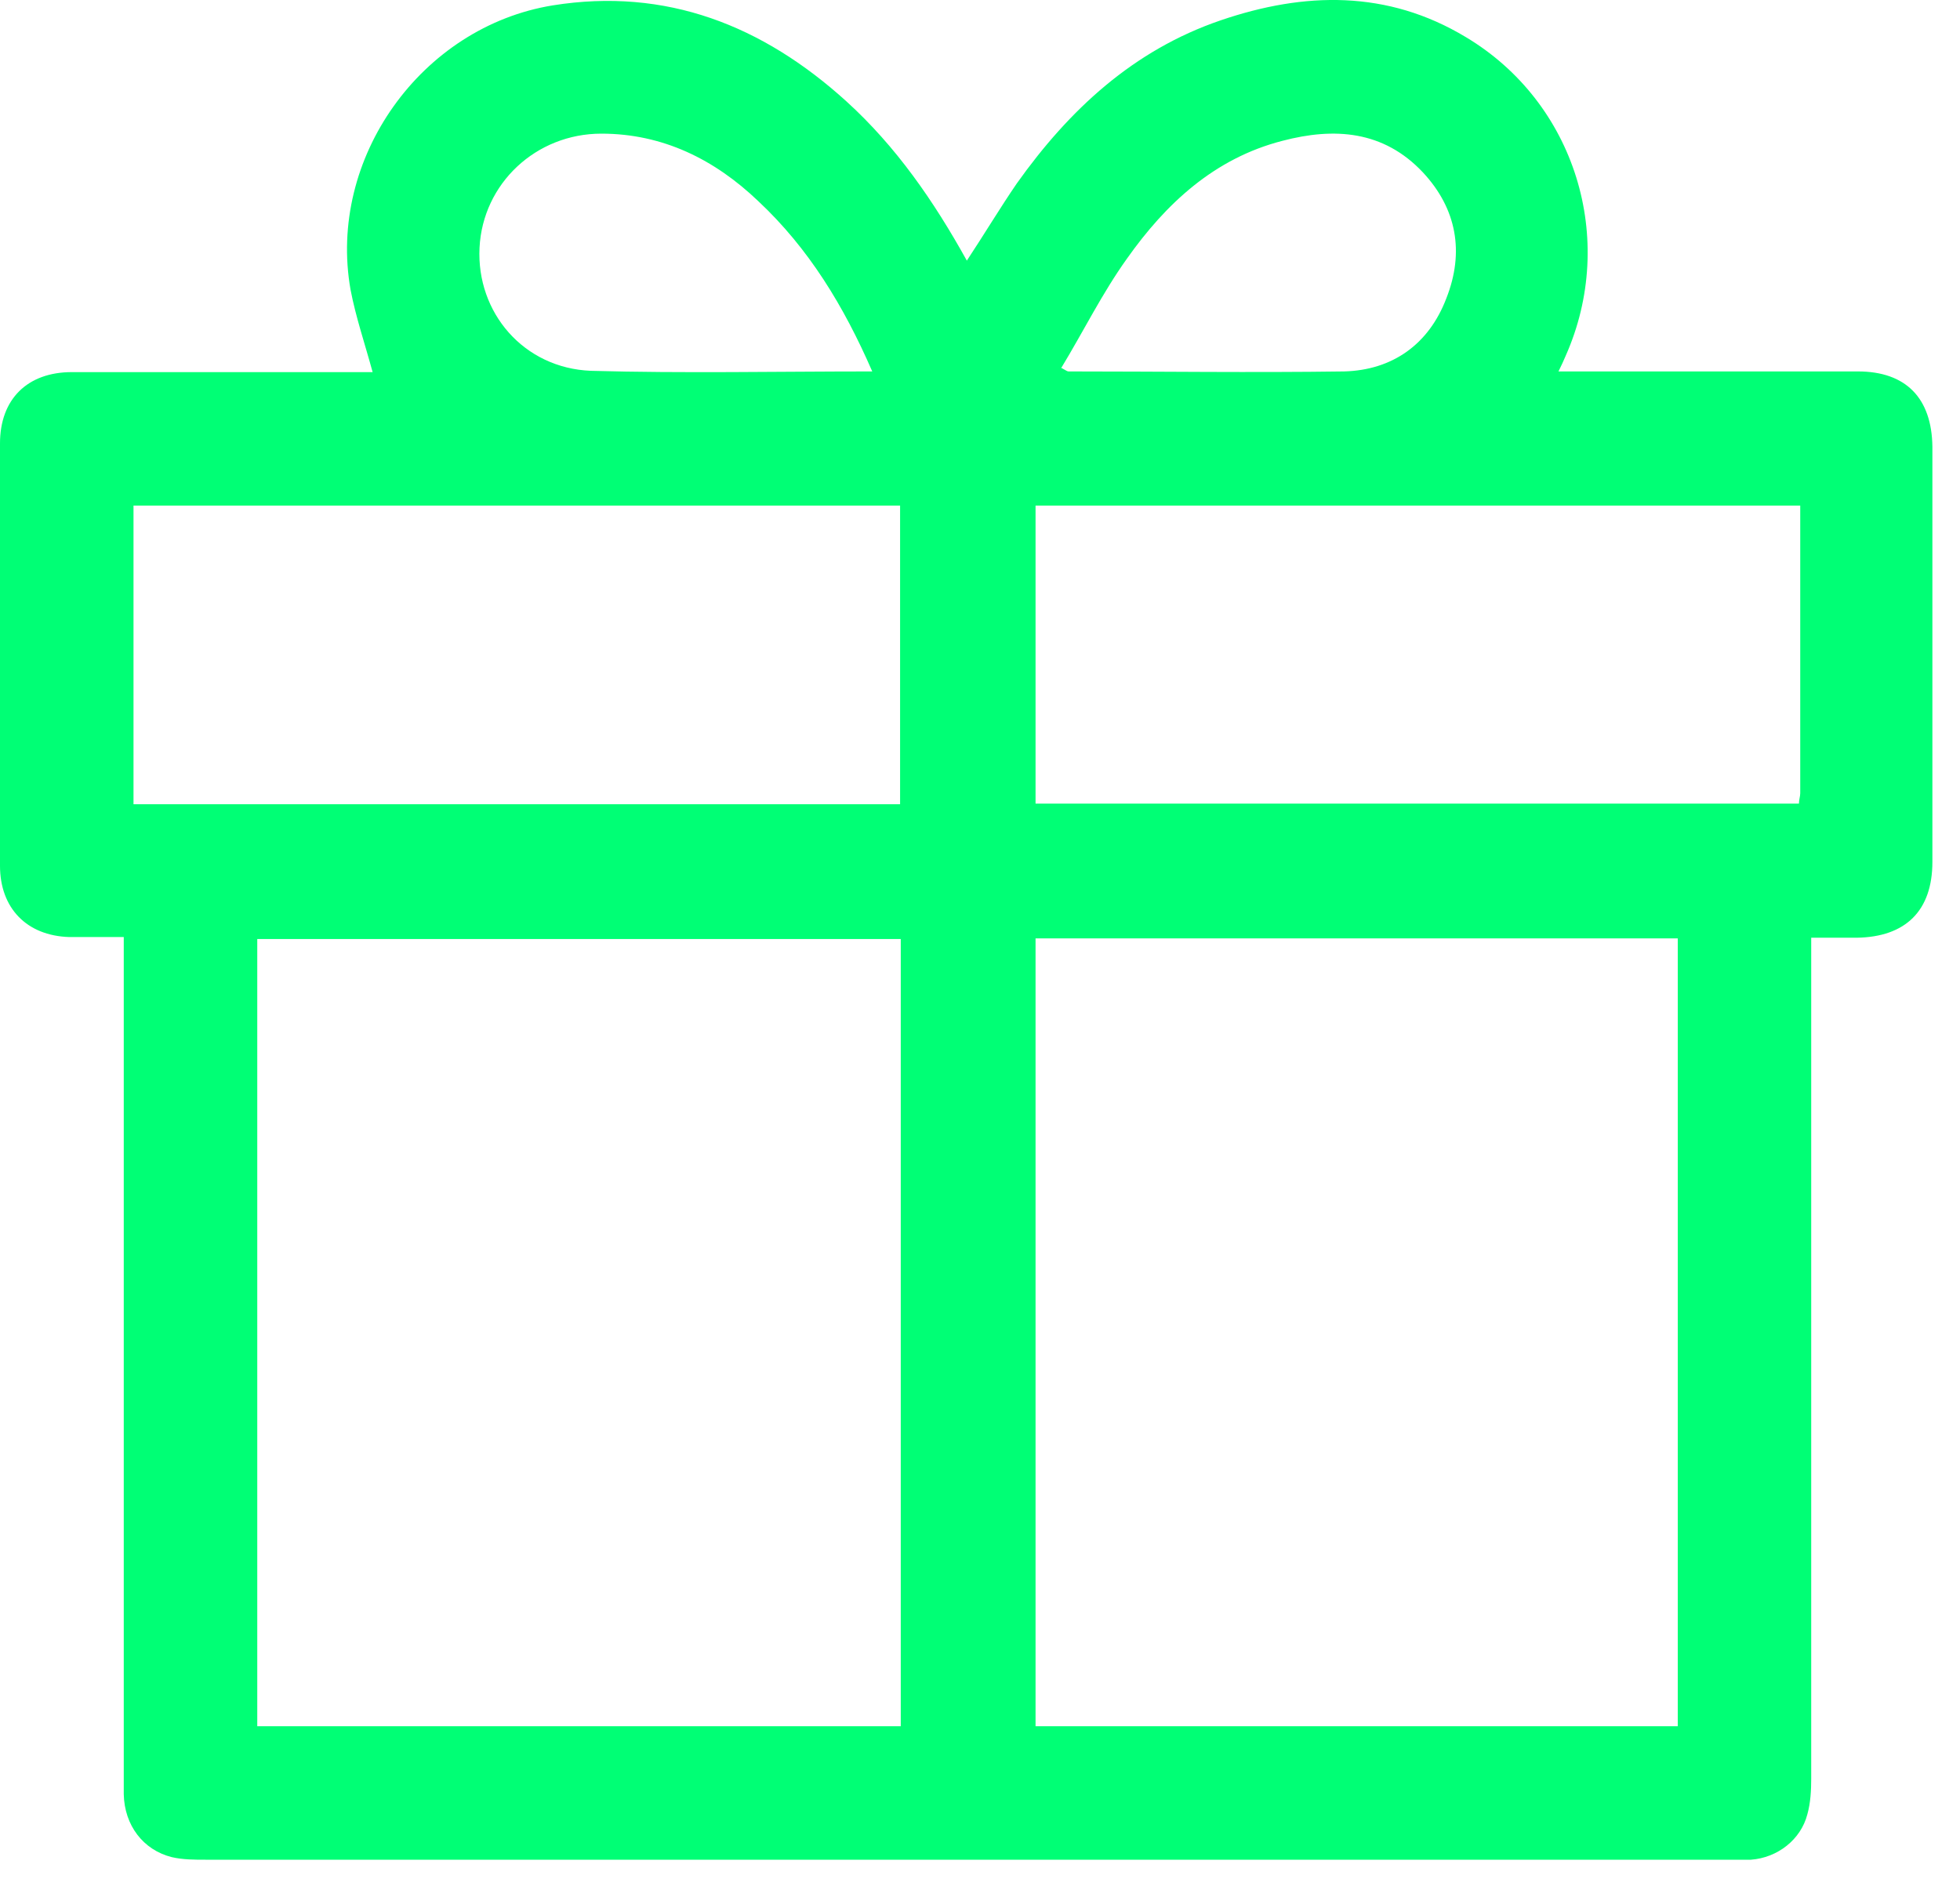 <svg width="35" height="34" viewBox="0 0 35 34" fill="none" xmlns="http://www.w3.org/2000/svg">
<path d="M2.222 16.736C1.863 16.736 1.551 16.736 1.238 16.736C0.474 16.713 0 16.216 0 15.464C0 12.953 0 10.43 0 7.919C0 7.132 0.486 6.646 1.284 6.646C2.962 6.646 4.629 6.646 6.307 6.646C6.422 6.646 6.55 6.646 6.654 6.646C6.515 6.137 6.353 5.662 6.26 5.176C5.844 2.827 7.522 0.478 9.871 0.096C11.896 -0.228 13.62 0.455 15.113 1.809C16.004 2.619 16.675 3.591 17.265 4.655C17.578 4.181 17.855 3.718 18.156 3.278C19.094 1.959 20.239 0.895 21.801 0.362C23.294 -0.147 24.775 -0.182 26.176 0.663C28.131 1.832 28.883 4.274 27.958 6.356C27.923 6.437 27.888 6.518 27.83 6.634C27.992 6.634 28.108 6.634 28.224 6.634C29.879 6.634 31.522 6.634 33.177 6.634C34.033 6.634 34.496 7.109 34.507 7.977C34.507 10.453 34.507 12.918 34.507 15.394C34.507 16.262 34.033 16.736 33.154 16.748C32.899 16.748 32.644 16.748 32.343 16.748C32.343 16.91 32.343 17.037 32.343 17.176C32.343 22.036 32.343 26.908 32.343 31.768C32.343 31.977 32.332 32.197 32.274 32.405C32.158 32.856 31.742 33.18 31.267 33.215C31.128 33.215 31.001 33.215 30.862 33.215C21.801 33.215 12.729 33.215 3.668 33.215C3.472 33.215 3.263 33.215 3.067 33.169C2.557 33.041 2.222 32.602 2.21 32.046C2.21 30.993 2.21 29.94 2.21 28.875C2.21 24.976 2.21 21.076 2.21 17.188C2.21 17.061 2.21 16.922 2.21 16.736H2.222ZM4.594 30.831H16.085V16.771H4.594V30.831ZM29.96 30.831V16.76H18.492V30.831H29.96ZM16.073 14.364V9.03H2.384V14.364H16.062H16.073ZM32.147 9.03H18.492V14.353H32.124C32.124 14.283 32.147 14.225 32.147 14.168C32.147 12.466 32.147 10.754 32.147 9.018V9.03ZM18.943 6.565C19.047 6.623 19.059 6.634 19.082 6.634C20.725 6.634 22.357 6.657 24 6.634C24.868 6.611 25.516 6.148 25.828 5.327C26.152 4.505 26.014 3.73 25.412 3.082C24.706 2.329 23.826 2.272 22.901 2.515C21.686 2.827 20.818 3.637 20.123 4.621C19.684 5.234 19.348 5.917 18.955 6.565H18.943ZM15.576 6.634C15.067 5.465 14.442 4.436 13.539 3.591C12.764 2.85 11.838 2.387 10.739 2.387C9.57 2.387 8.621 3.278 8.563 4.424C8.505 5.581 9.35 6.576 10.554 6.623C12.208 6.669 13.875 6.634 15.576 6.634Z" fill="#00FF75"/>
</svg>

